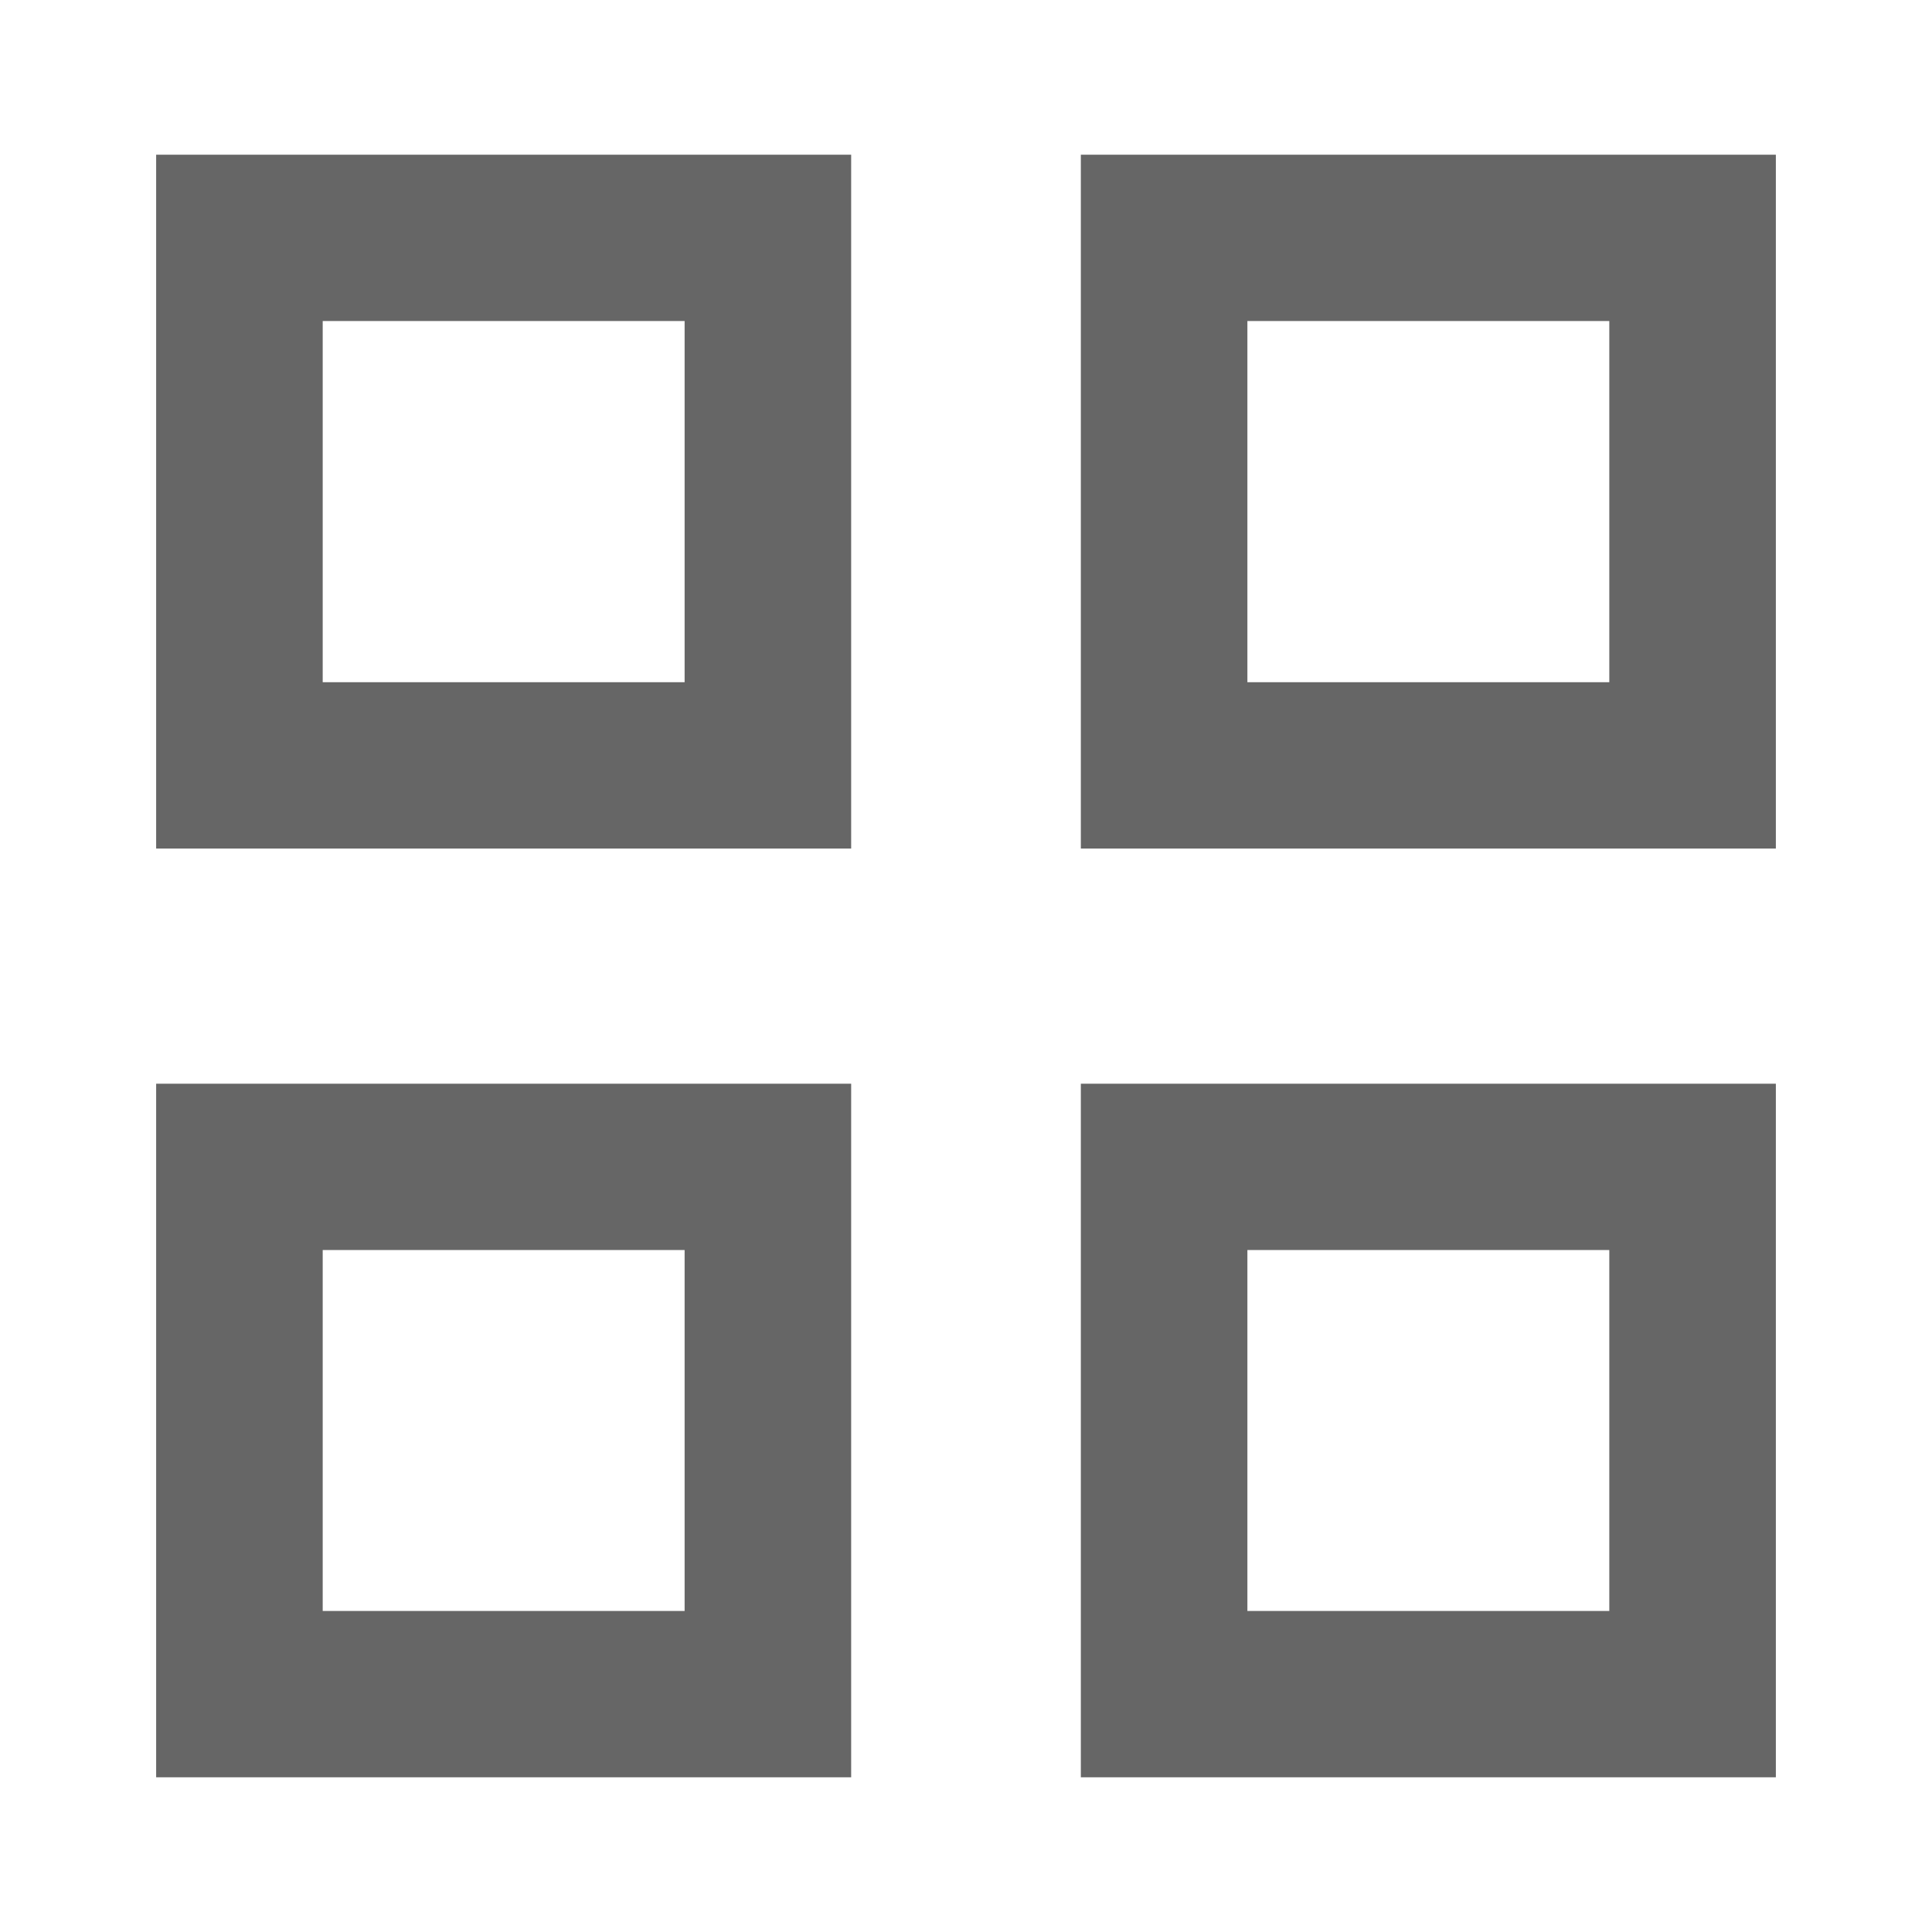 <?xml version="1.0" encoding="UTF-8" standalone="no"?>
<!-- Created with Inkscape (http://www.inkscape.org/) -->

<svg
   xmlns:dc="http://purl.org/dc/elements/1.1/"
   xmlns:cc="http://creativecommons.org/ns#"
   xmlns:rdf="http://www.w3.org/1999/02/22-rdf-syntax-ns#"
   xmlns:svg="http://www.w3.org/2000/svg"
   xmlns="http://www.w3.org/2000/svg"
   xmlns:inkscape="http://www.inkscape.org/namespaces/inkscape"
   version="1.1"
   width="100%"
   height="100%"
   viewBox="0 0 512 512"
   id="svg2">
  <defs
     id="defs8">
    <clipPath
       id="clipPath3405">
      <path
         d="M 26,0 C 11.603,0 0,11.603 0,26 l 0,460 c 0,14.397 11.603,26 26,26 l 460,0 c 14.397,0 26,-11.603 26,-26 L 512,26 C 512,11.603 500.397,0 486,0 L 26,0 z"
         inkscape:connector-curvature="0"
         id="path3407"
         style="fill:none;fill-opacity:1;stroke:none" />
    </clipPath>
  </defs>
  <path
     d="M 26,0 C 11.603,0 0,11.603 0,26 l 0,460 c 0,14.397 11.603,26 26,26 l 460,0 c 14.397,0 26,-11.603 26,-26 L 512,26 C 512,11.603 500.397,0 486,0 L 26,0 z"
     inkscape:connector-curvature="0"
     id="rect2986"
     style="fill:none;fill-opacity:1;stroke:none" />
  <path
     d="M 0,255.5 0,486 c 0,14.397 11.603,26 26,26 l 230.5,0 0,-256.5 -256.5,0 z"
     inkscape:connector-curvature="0"
     id="path3186"
     style="font-size:medium;font-style:normal;font-variant:normal;font-weight:normal;font-stretch:normal;text-indent:0;text-align:start;text-decoration:none;line-height:normal;letter-spacing:normal;word-spacing:normal;text-transform:none;direction:ltr;block-progression:tb;writing-mode:lr-tb;text-anchor:start;baseline-shift:baseline;color:#000000;fill:none;fill-opacity:1;stroke:none;stroke-width:1px;marker:none;visibility:visible;display:inline;overflow:visible;enable-background:accumulate;font-family:Sans;-inkscape-font-specification:Sans" />
  <g
     clip-path="url(#clipPath3405)"
     id="g3234"
     style="opacity:0.0;fill:#000000;fill-opacity:1;stroke:none">
    <path
       d="m 41.382,41 0,183.868 388.909,388.909 0,-183.868 z"
       inkscape:connector-curvature="0"
       id="path3236"
       style="fill:#000000" />
    <path
       d="m 41.382,224.868 184.186,0 388.909,388.909 -184.186,0 z"
       inkscape:connector-curvature="0"
       id="path3238"
       style="fill:#000000" />
    <path
       d="m 225.567,224.868 0,-183.868 388.909,388.909 0,183.868 z"
       inkscape:connector-curvature="0"
       id="path3240"
       style="fill:#000000" />
    <path
       d="m 225.567,41 -184.186,0 388.909,388.909 184.186,0 z"
       inkscape:connector-curvature="0"
       id="path3242"
       style="fill:#000000" />
    <path
       d="m 286.433,41 0,183.868 388.909,388.909 0,-183.868 z"
       inkscape:connector-curvature="0"
       id="path3244"
       style="fill:#000000" />
    <path
       d="m 286.433,224.868 184.186,0 388.909,388.909 -184.186,0 z"
       inkscape:connector-curvature="0"
       id="path3246"
       style="fill:#000000" />
    <path
       d="m 470.618,224.868 0,-183.868 388.909,388.909 0,183.868 z"
       inkscape:connector-curvature="0"
       id="path3248"
       style="fill:#000000" />
    <path
       d="m 470.618,41 -184.186,0 388.909,388.909 184.186,0 z"
       inkscape:connector-curvature="0"
       id="path3250"
       style="fill:#000000" />
    <path
       d="m 85.52,85.075 95.909,0 388.909,388.909 -95.909,0 z"
       inkscape:connector-curvature="0"
       id="path3252"
       style="fill:#000000" />
    <path
       d="m 181.429,85.075 0,95.718 388.909,388.909 0,-95.718 z"
       inkscape:connector-curvature="0"
       id="path3254"
       style="fill:#000000" />
    <path
       d="m 181.429,180.793 -95.909,0 388.909,388.909 95.909,0 z"
       inkscape:connector-curvature="0"
       id="path3256"
       style="fill:#000000" />
    <path
       d="m 85.52,180.793 0,-95.718 388.909,388.909 0,95.718 z"
       inkscape:connector-curvature="0"
       id="path3258"
       style="fill:#000000" />
    <path
       d="m 330.571,85.075 95.909,0 388.909,388.909 -95.909,0 z"
       inkscape:connector-curvature="0"
       id="path3260"
       style="fill:#000000" />
    <path
       d="m 426.48,85.075 0,95.718 388.909,388.909 0,-95.718 z"
       inkscape:connector-curvature="0"
       id="path3262"
       style="fill:#000000" />
    <path
       d="m 426.48,180.793 -95.909,0 388.909,388.909 95.909,0 z"
       inkscape:connector-curvature="0"
       id="path3264"
       style="fill:#000000" />
    <path
       d="m 330.571,180.793 0,-95.718 388.909,388.909 0,95.718 z"
       inkscape:connector-curvature="0"
       id="path3266"
       style="fill:#000000" />
    <path
       d="m 41.382,287.196 0,183.804 388.909,388.909 0,-183.804 z"
       inkscape:connector-curvature="0"
       id="path3268"
       style="fill:#000000" />
    <path
       d="m 41.382,471 184.186,0 388.909,388.909 -184.186,0 z"
       inkscape:connector-curvature="0"
       id="path3270"
       style="fill:#000000" />
    <path
       d="m 225.567,471 0,-183.804 388.909,388.909 0,183.804 z"
       inkscape:connector-curvature="0"
       id="path3272"
       style="fill:#000000" />
    <path
       d="m 225.567,287.196 -184.186,0 388.909,388.909 184.186,0 z"
       inkscape:connector-curvature="0"
       id="path3274"
       style="fill:#000000" />
    <path
       d="m 286.433,287.196 0,183.804 388.909,388.909 0,-183.804 z"
       inkscape:connector-curvature="0"
       id="path3276"
       style="fill:#000000" />
    <path
       d="m 286.433,471 184.186,0 388.909,388.909 -184.186,0 z"
       inkscape:connector-curvature="0"
       id="path3278"
       style="fill:#000000" />
    <path
       d="m 470.618,471 0,-183.804 388.909,388.909 0,183.804 z"
       inkscape:connector-curvature="0"
       id="path3280"
       style="fill:#000000" />
    <path
       d="m 470.618,287.196 -184.186,0 388.909,388.909 184.186,0 z"
       inkscape:connector-curvature="0"
       id="path3282"
       style="fill:#000000" />
    <path
       d="m 85.52,331.271 95.909,0 388.909,388.909 -95.909,0 z"
       inkscape:connector-curvature="0"
       id="path3284"
       style="fill:#000000" />
    <path
       d="m 181.429,331.271 0,95.654 388.909,388.909 0,-95.654 z"
       inkscape:connector-curvature="0"
       id="path3286"
       style="fill:#000000" />
    <path
       d="m 181.429,426.925 -95.909,0 388.909,388.909 95.909,0 z"
       inkscape:connector-curvature="0"
       id="path3288"
       style="fill:#000000" />
    <path
       d="m 85.52,426.925 0,-95.654 388.909,388.909 0,95.654 z"
       inkscape:connector-curvature="0"
       id="path3290"
       style="fill:#000000" />
    <path
       d="m 330.571,331.271 95.909,0 388.909,388.909 -95.909,0 z"
       inkscape:connector-curvature="0"
       id="path3292"
       style="fill:#000000" />
    <path
       d="m 426.48,331.271 0,95.654 388.909,388.909 0,-95.654 z"
       inkscape:connector-curvature="0"
       id="path3294"
       style="fill:#000000" />
    <path
       d="m 426.48,426.925 -95.909,0 388.909,388.909 95.909,0 z"
       inkscape:connector-curvature="0"
       id="path3296"
       style="fill:#000000" />
    <path
       d="m 330.571,426.925 0,-95.654 388.909,388.909 0,95.654 z"
       inkscape:connector-curvature="0"
       id="path3298"
       style="fill:#000000" />
  </g>
  <path
     d="m 41.382,41 0,183.868 184.186,0 0,-183.868 -184.186,0 z m 245.051,0 0,183.868 184.186,0 0,-183.868 -184.186,0 z m -200.913,44.075 95.909,0 0,95.718 -95.909,0 0,-95.718 z m 245.051,0 95.909,0 0,95.718 -95.909,0 0,-95.718 z M 41.382,287.196 l 0,183.804 184.186,0 0,-183.804 -184.186,0 z m 245.051,0 0,183.804 184.186,0 0,-183.804 -184.186,0 z m -200.913,44.075 95.909,0 0,95.654 -95.909,0 0,-95.654 z m 245.051,0 95.909,0 0,95.654 -95.909,0 0,-95.654 z"
     inkscape:connector-curvature="0"
     id="path3140"
     style="fill:#666666;fill-opacity:1;stroke:none" />
</svg>
